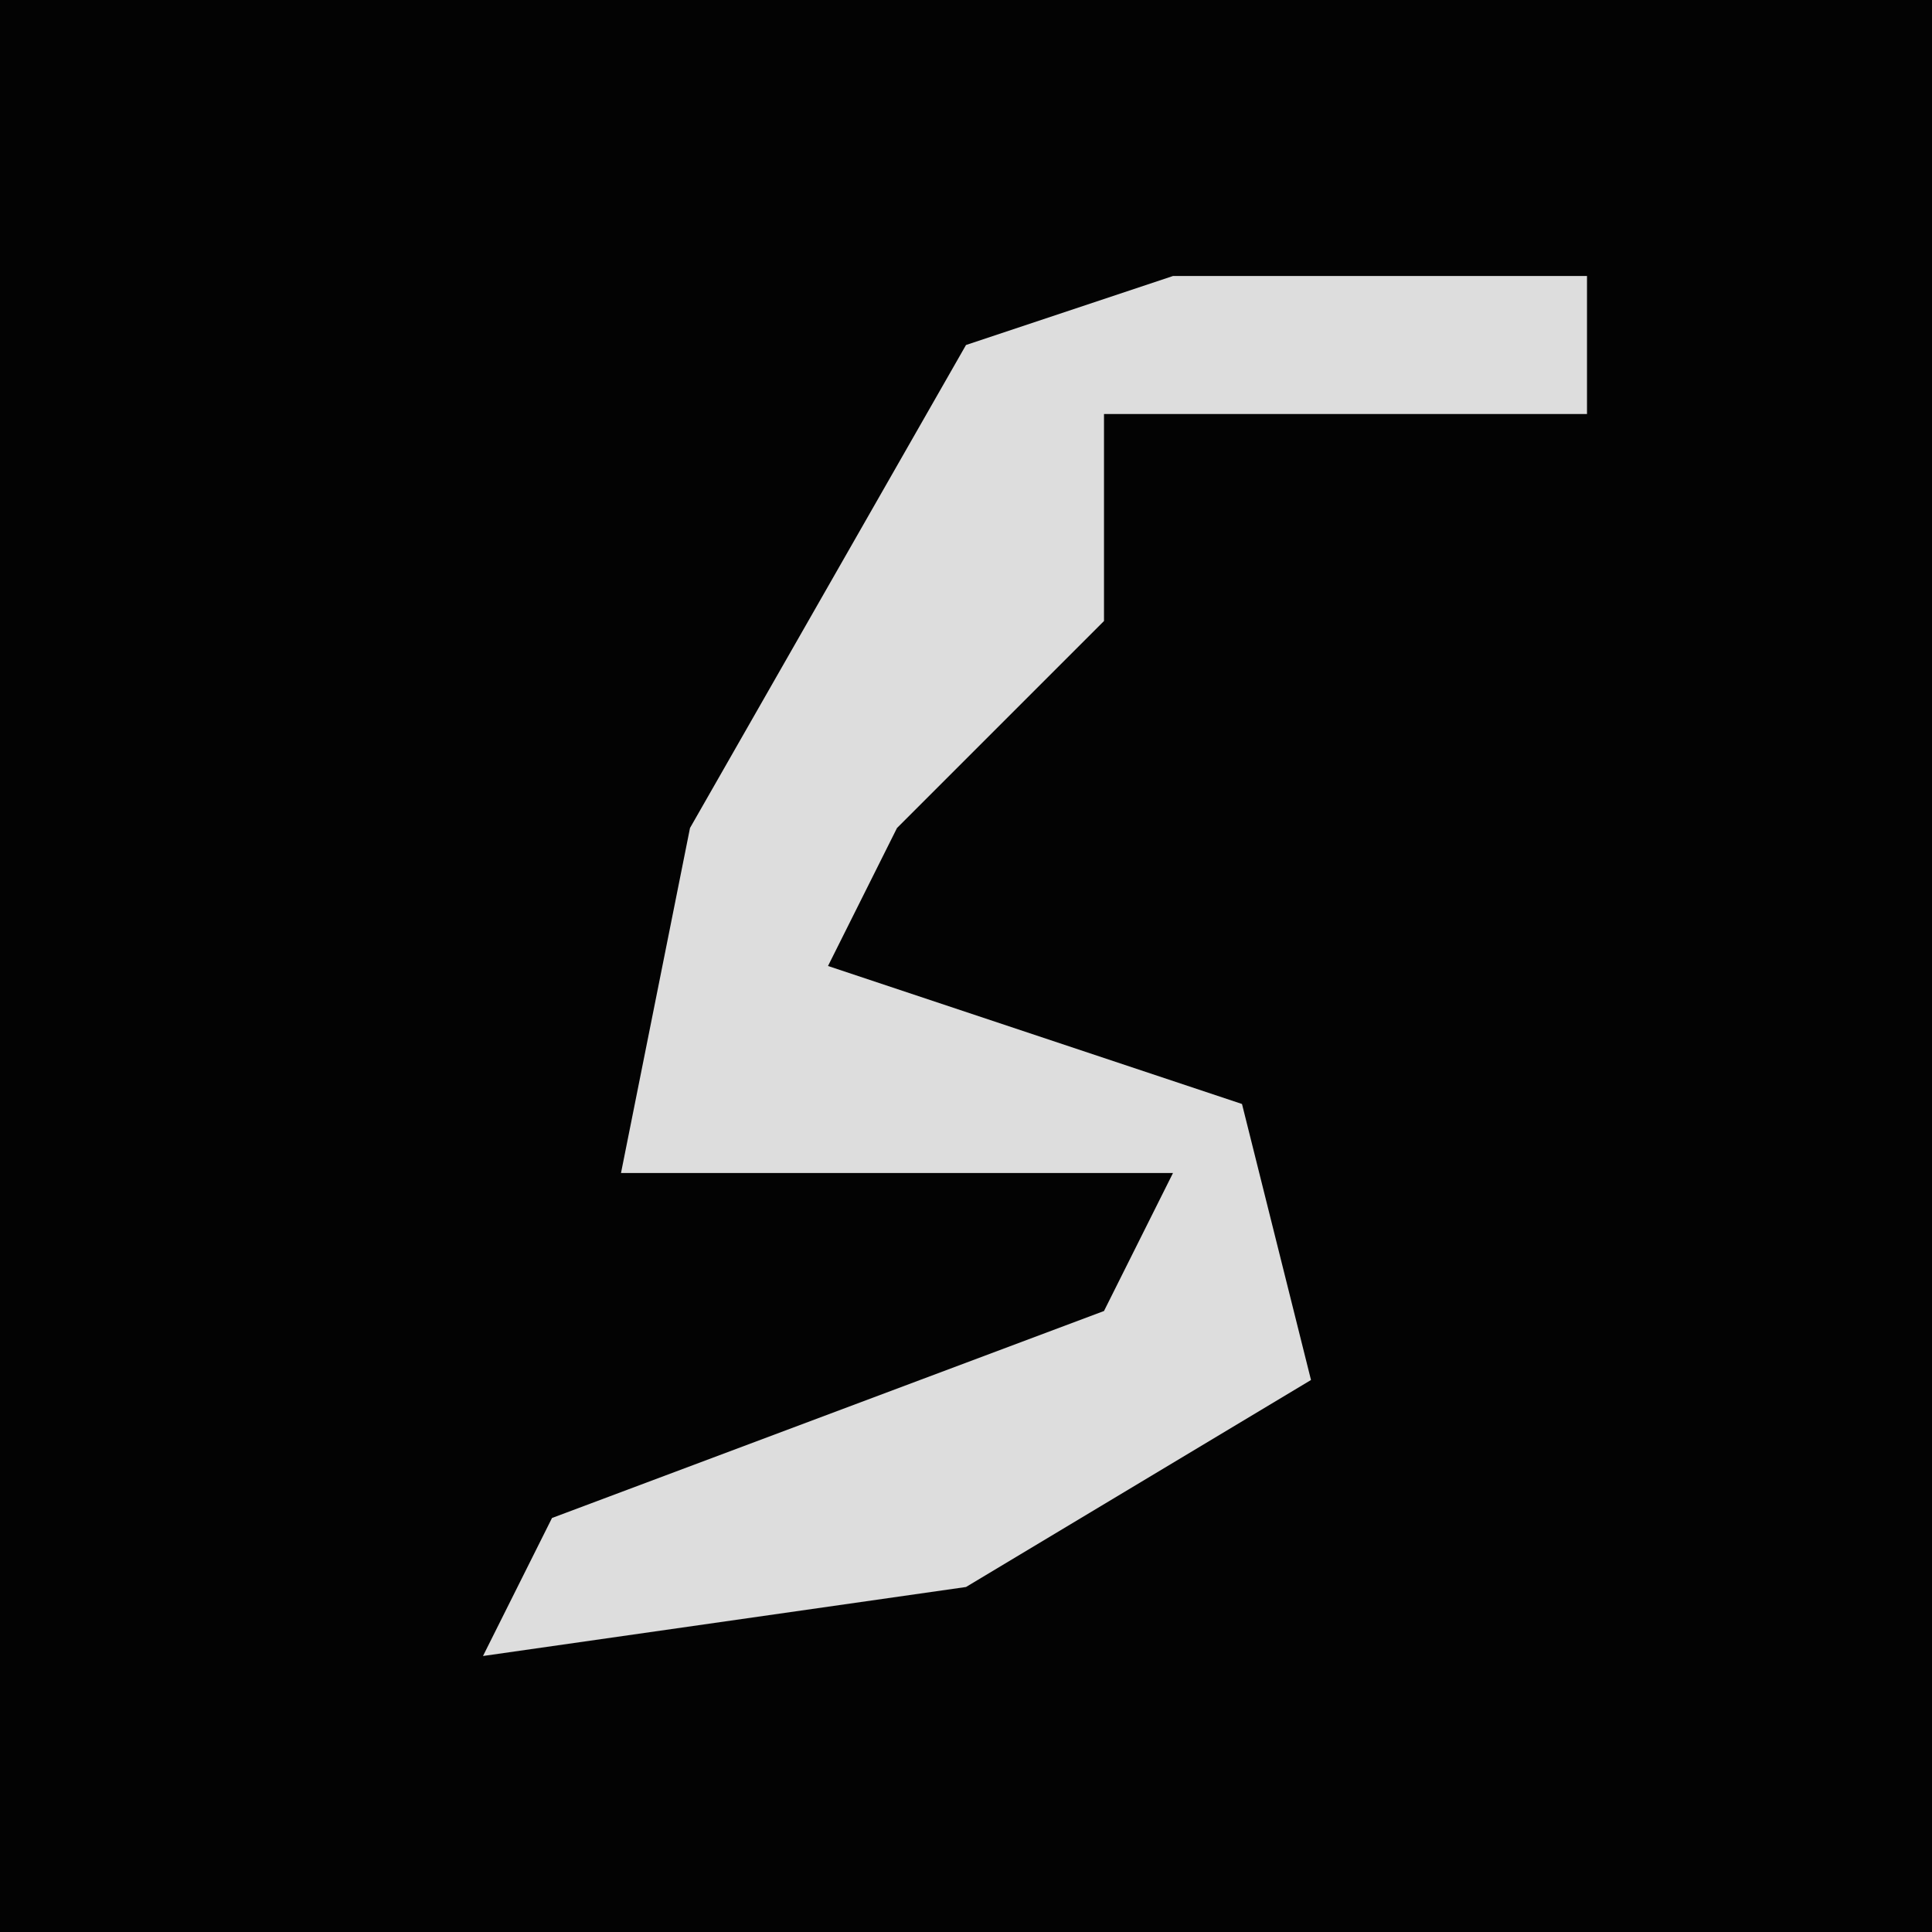 <?xml version="1.0" encoding="UTF-8"?>
<svg version="1.1" xmlns="http://www.w3.org/2000/svg" width="28" height="28">
<path d="M0,0 L28,0 L28,28 L0,28 Z " fill="#030303" transform="translate(0,0)"/>
<path d="M0,0 L6,0 L6,2 L-1,2 L-1,5 L-4,8 L-5,10 L1,12 L2,16 L-3,19 L-10,20 L-9,18 L-1,15 L0,13 L-8,13 L-7,8 L-3,1 Z " fill="#DDDDDD" transform="translate(17,4)"/>
</svg>

